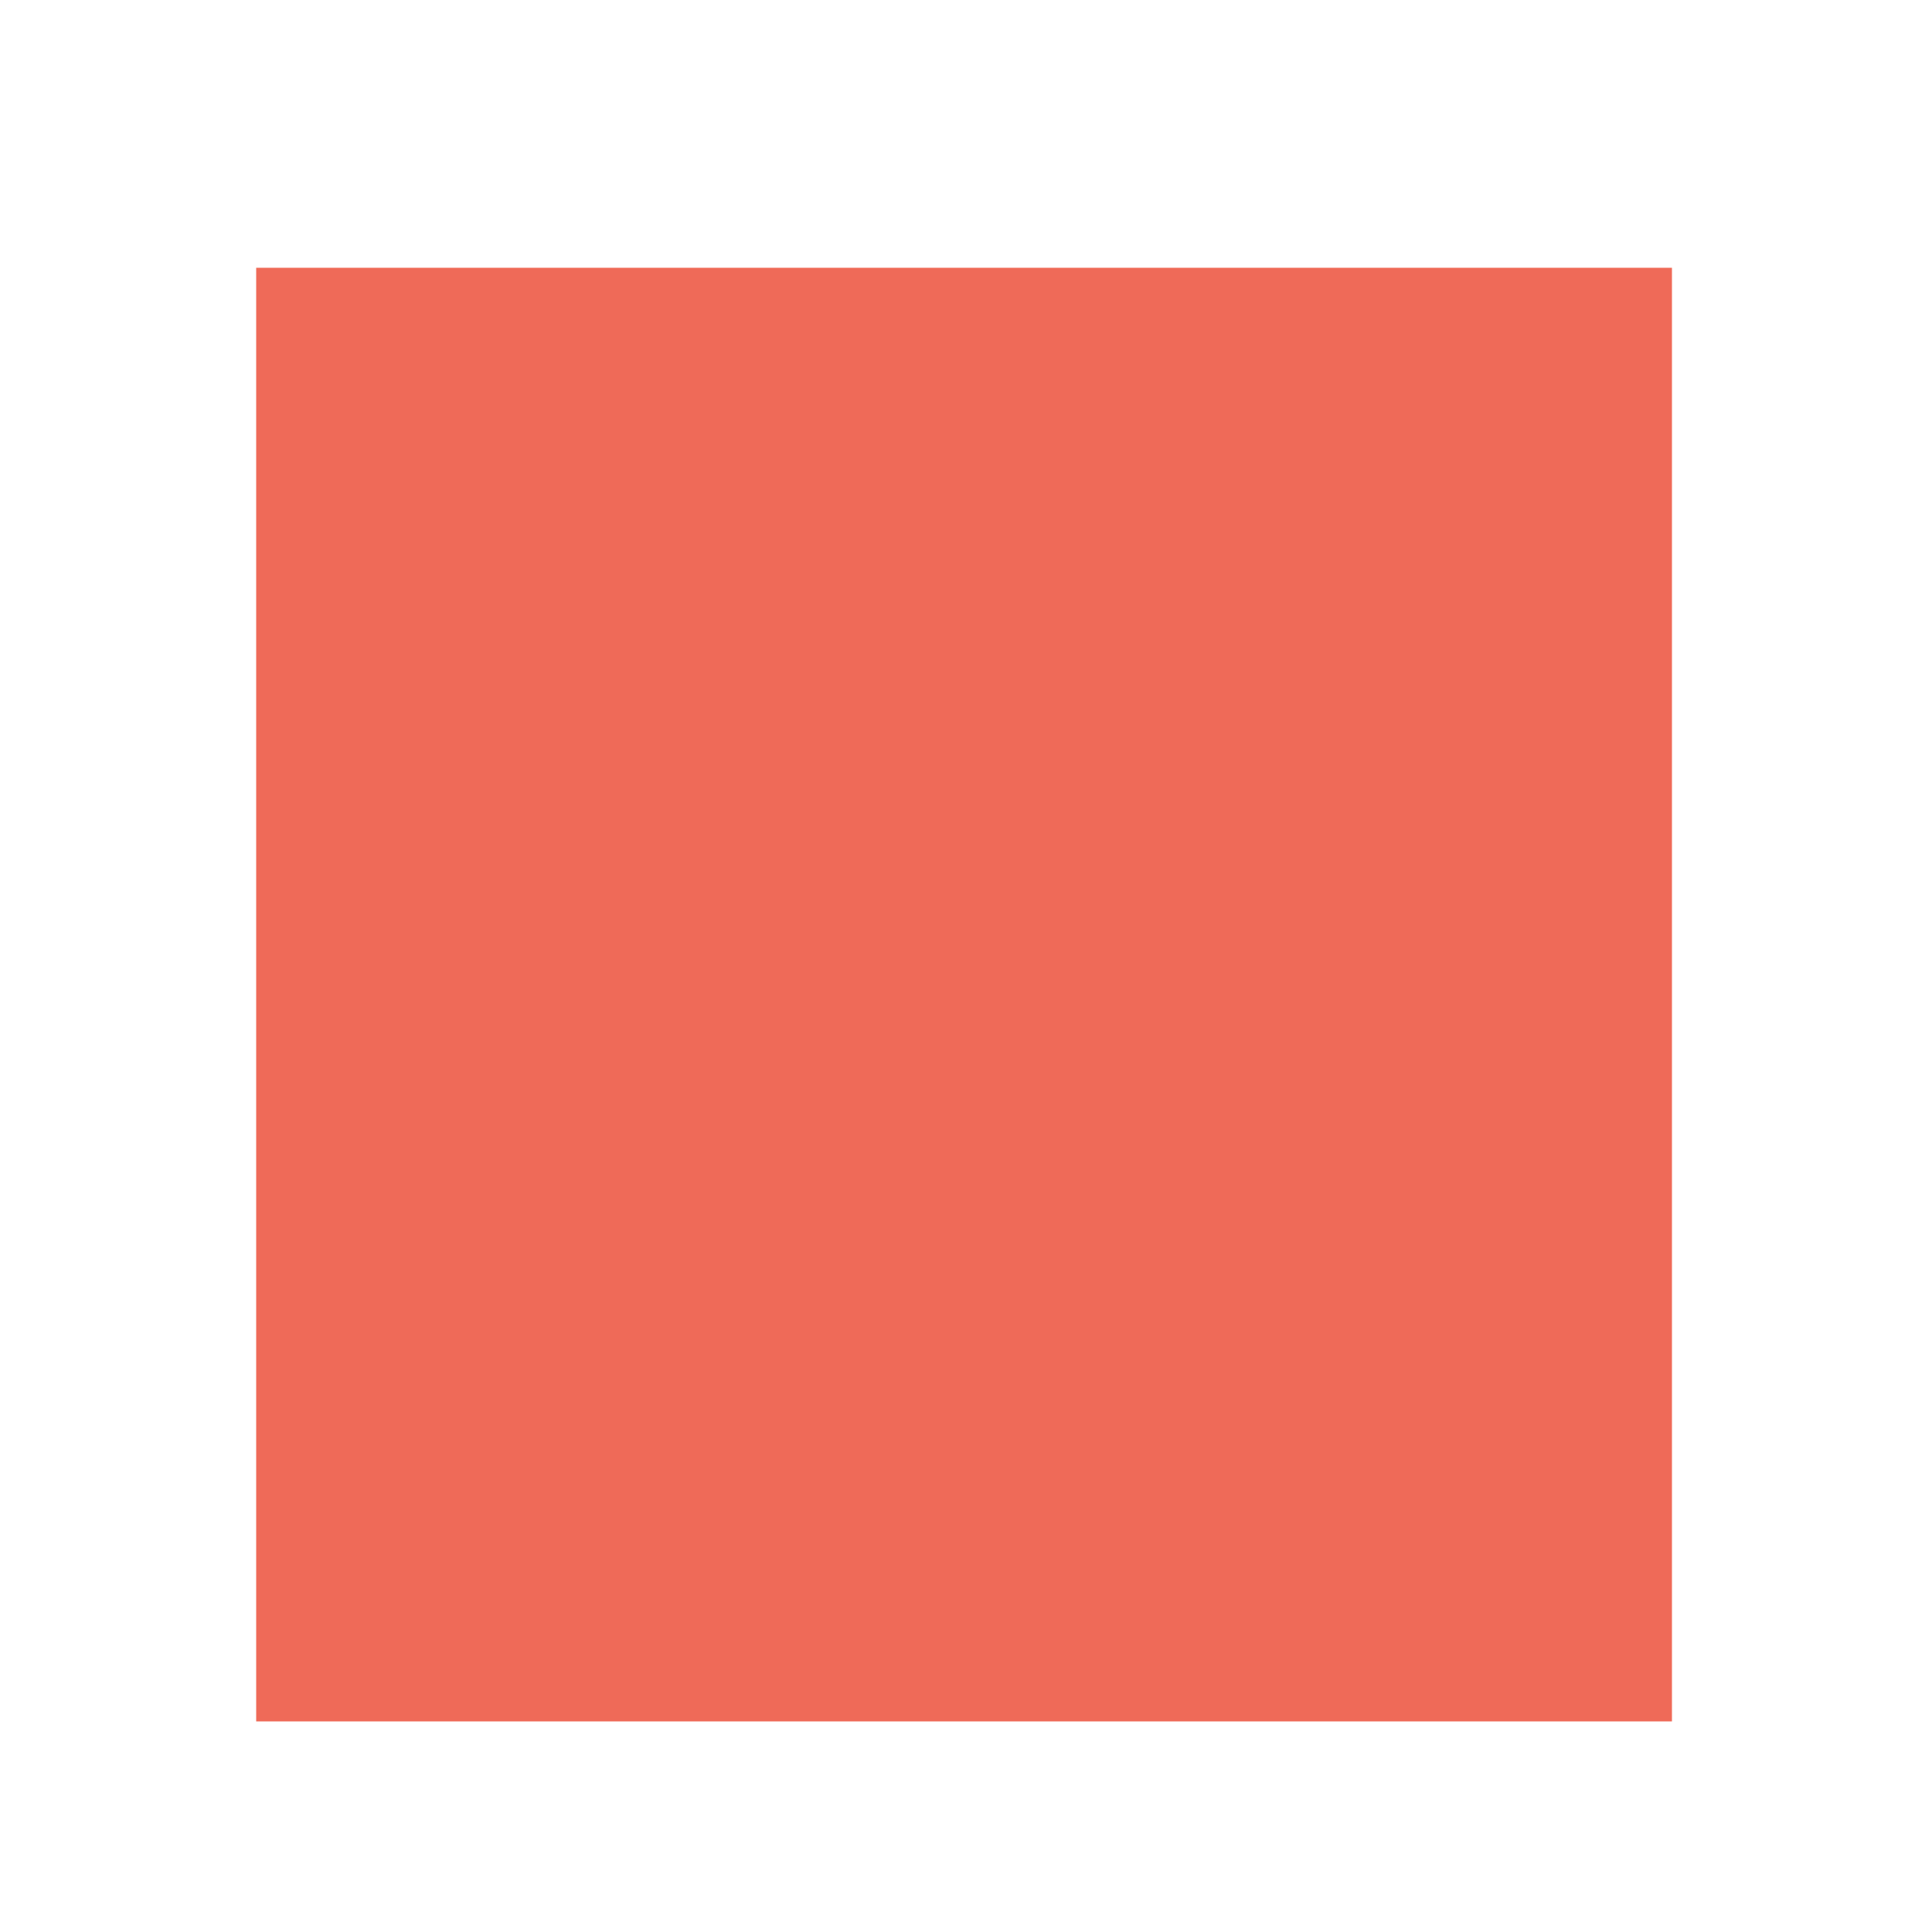 <?xml version="1.0" encoding="UTF-8" standalone="no"?>
<!DOCTYPE svg PUBLIC "-//W3C//DTD SVG 1.1//EN" "http://www.w3.org/Graphics/SVG/1.1/DTD/svg11.dtd">
<svg version="1.1" xmlns="http://www.w3.org/2000/svg" xmlns:xlink="http://www.w3.org/1999/xlink" preserveAspectRatio="xMidYMid meet" viewBox="0 0 50 50" width="50" height="50"><defs><path d="M6.63 6.93L43.27 6.93L43.27 44.55L6.63 44.55L6.63 6.93Z" id="a7YXZSB5c2"></path></defs><g><g><g><use xlink:href="#a7YXZSB5c2" opacity="1" fill="#ef6a58" fill-opacity="1"></use></g></g></g></svg>